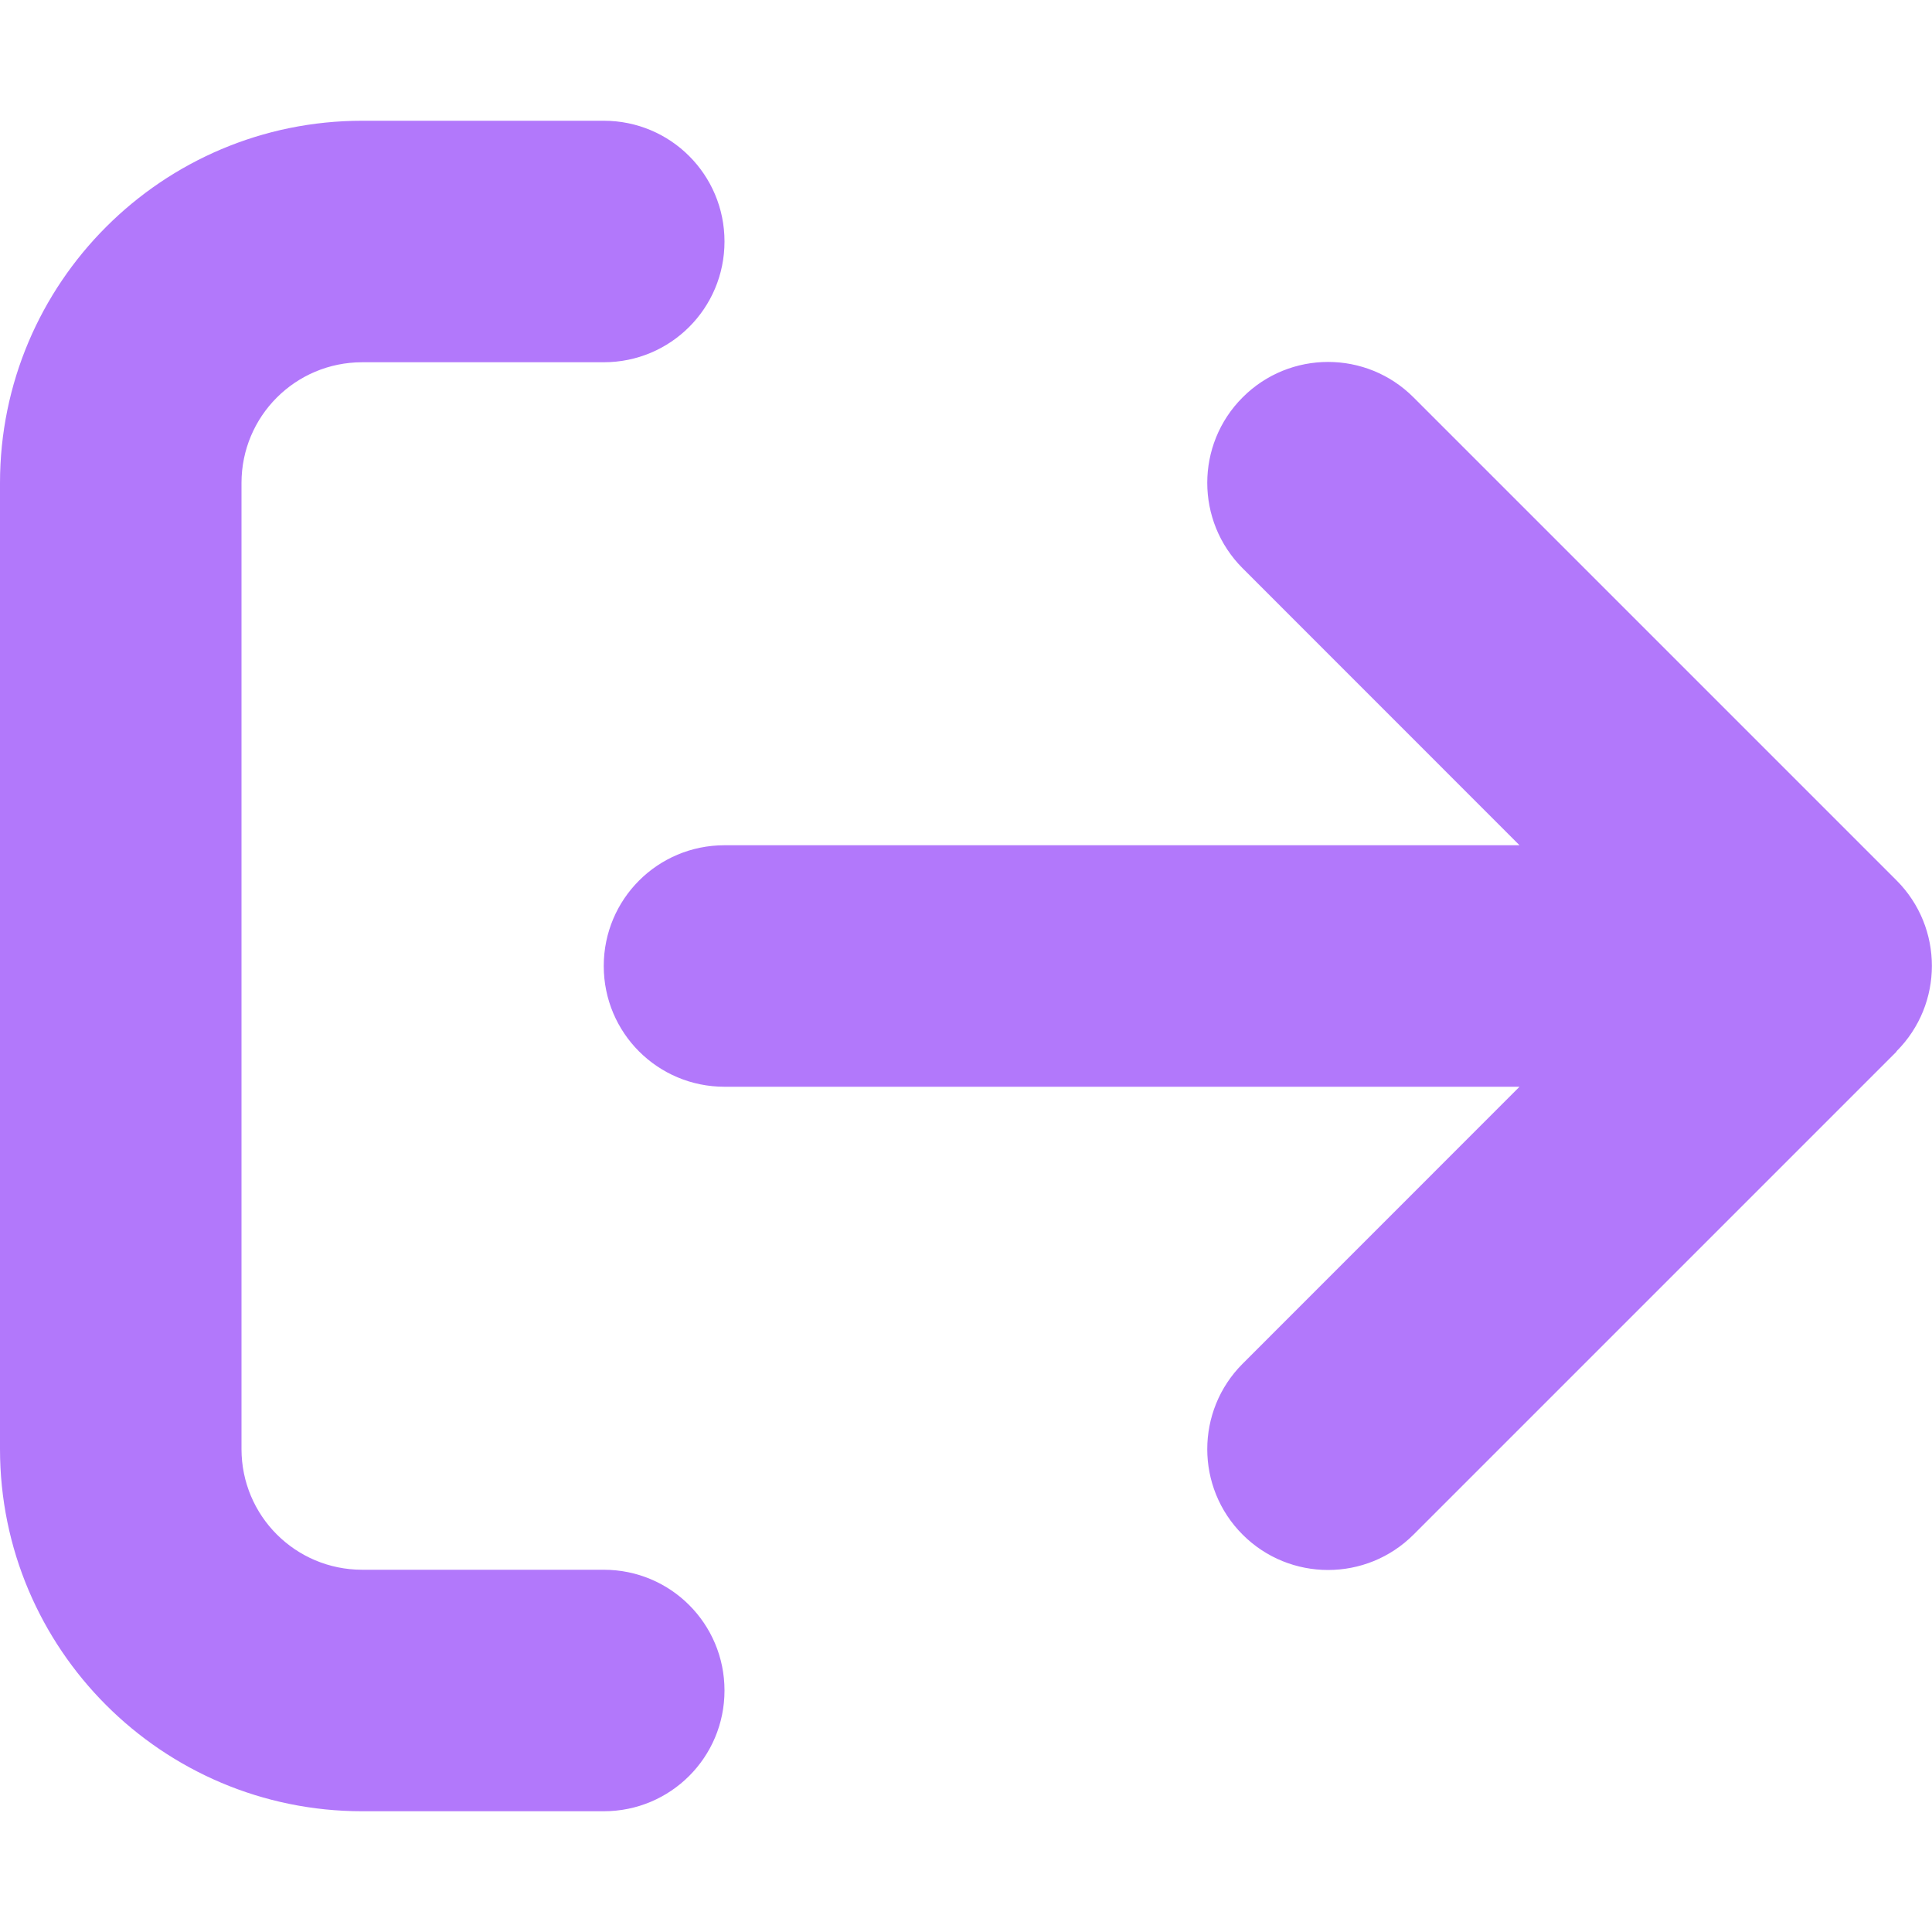 <svg width="22" height="22" viewBox="0 0 22 22" fill="none" xmlns="http://www.w3.org/2000/svg">
<g id="arrow-right-from-bracket-solid 1">
<path id="Vector" d="M21.596 11.971C22.133 11.434 22.133 10.562 21.596 10.025L16.096 4.525C15.559 3.987 14.687 3.987 14.15 4.525C13.613 5.062 13.613 5.934 14.15 6.471L17.303 9.625H8.25C7.489 9.625 6.875 10.239 6.875 11C6.875 11.761 7.489 12.375 8.25 12.375H17.303L14.15 15.529C13.613 16.066 13.613 16.938 14.15 17.475C14.687 18.012 15.559 18.012 16.096 17.475L21.596 11.975V11.971ZM6.875 4.125C7.636 4.125 8.25 3.511 8.25 2.75C8.25 1.989 7.636 1.375 6.875 1.375H4.125C1.848 1.375 0 3.223 0 5.5V16.5C0 18.777 1.848 20.625 4.125 20.625H6.875C7.636 20.625 8.25 20.011 8.25 19.25C8.25 18.489 7.636 17.875 6.875 17.875H4.125C3.364 17.875 2.75 17.261 2.75 16.5V5.5C2.75 4.739 3.364 4.125 4.125 4.125H6.875Z" fill="#B278FB"/>
</g>
</svg>
